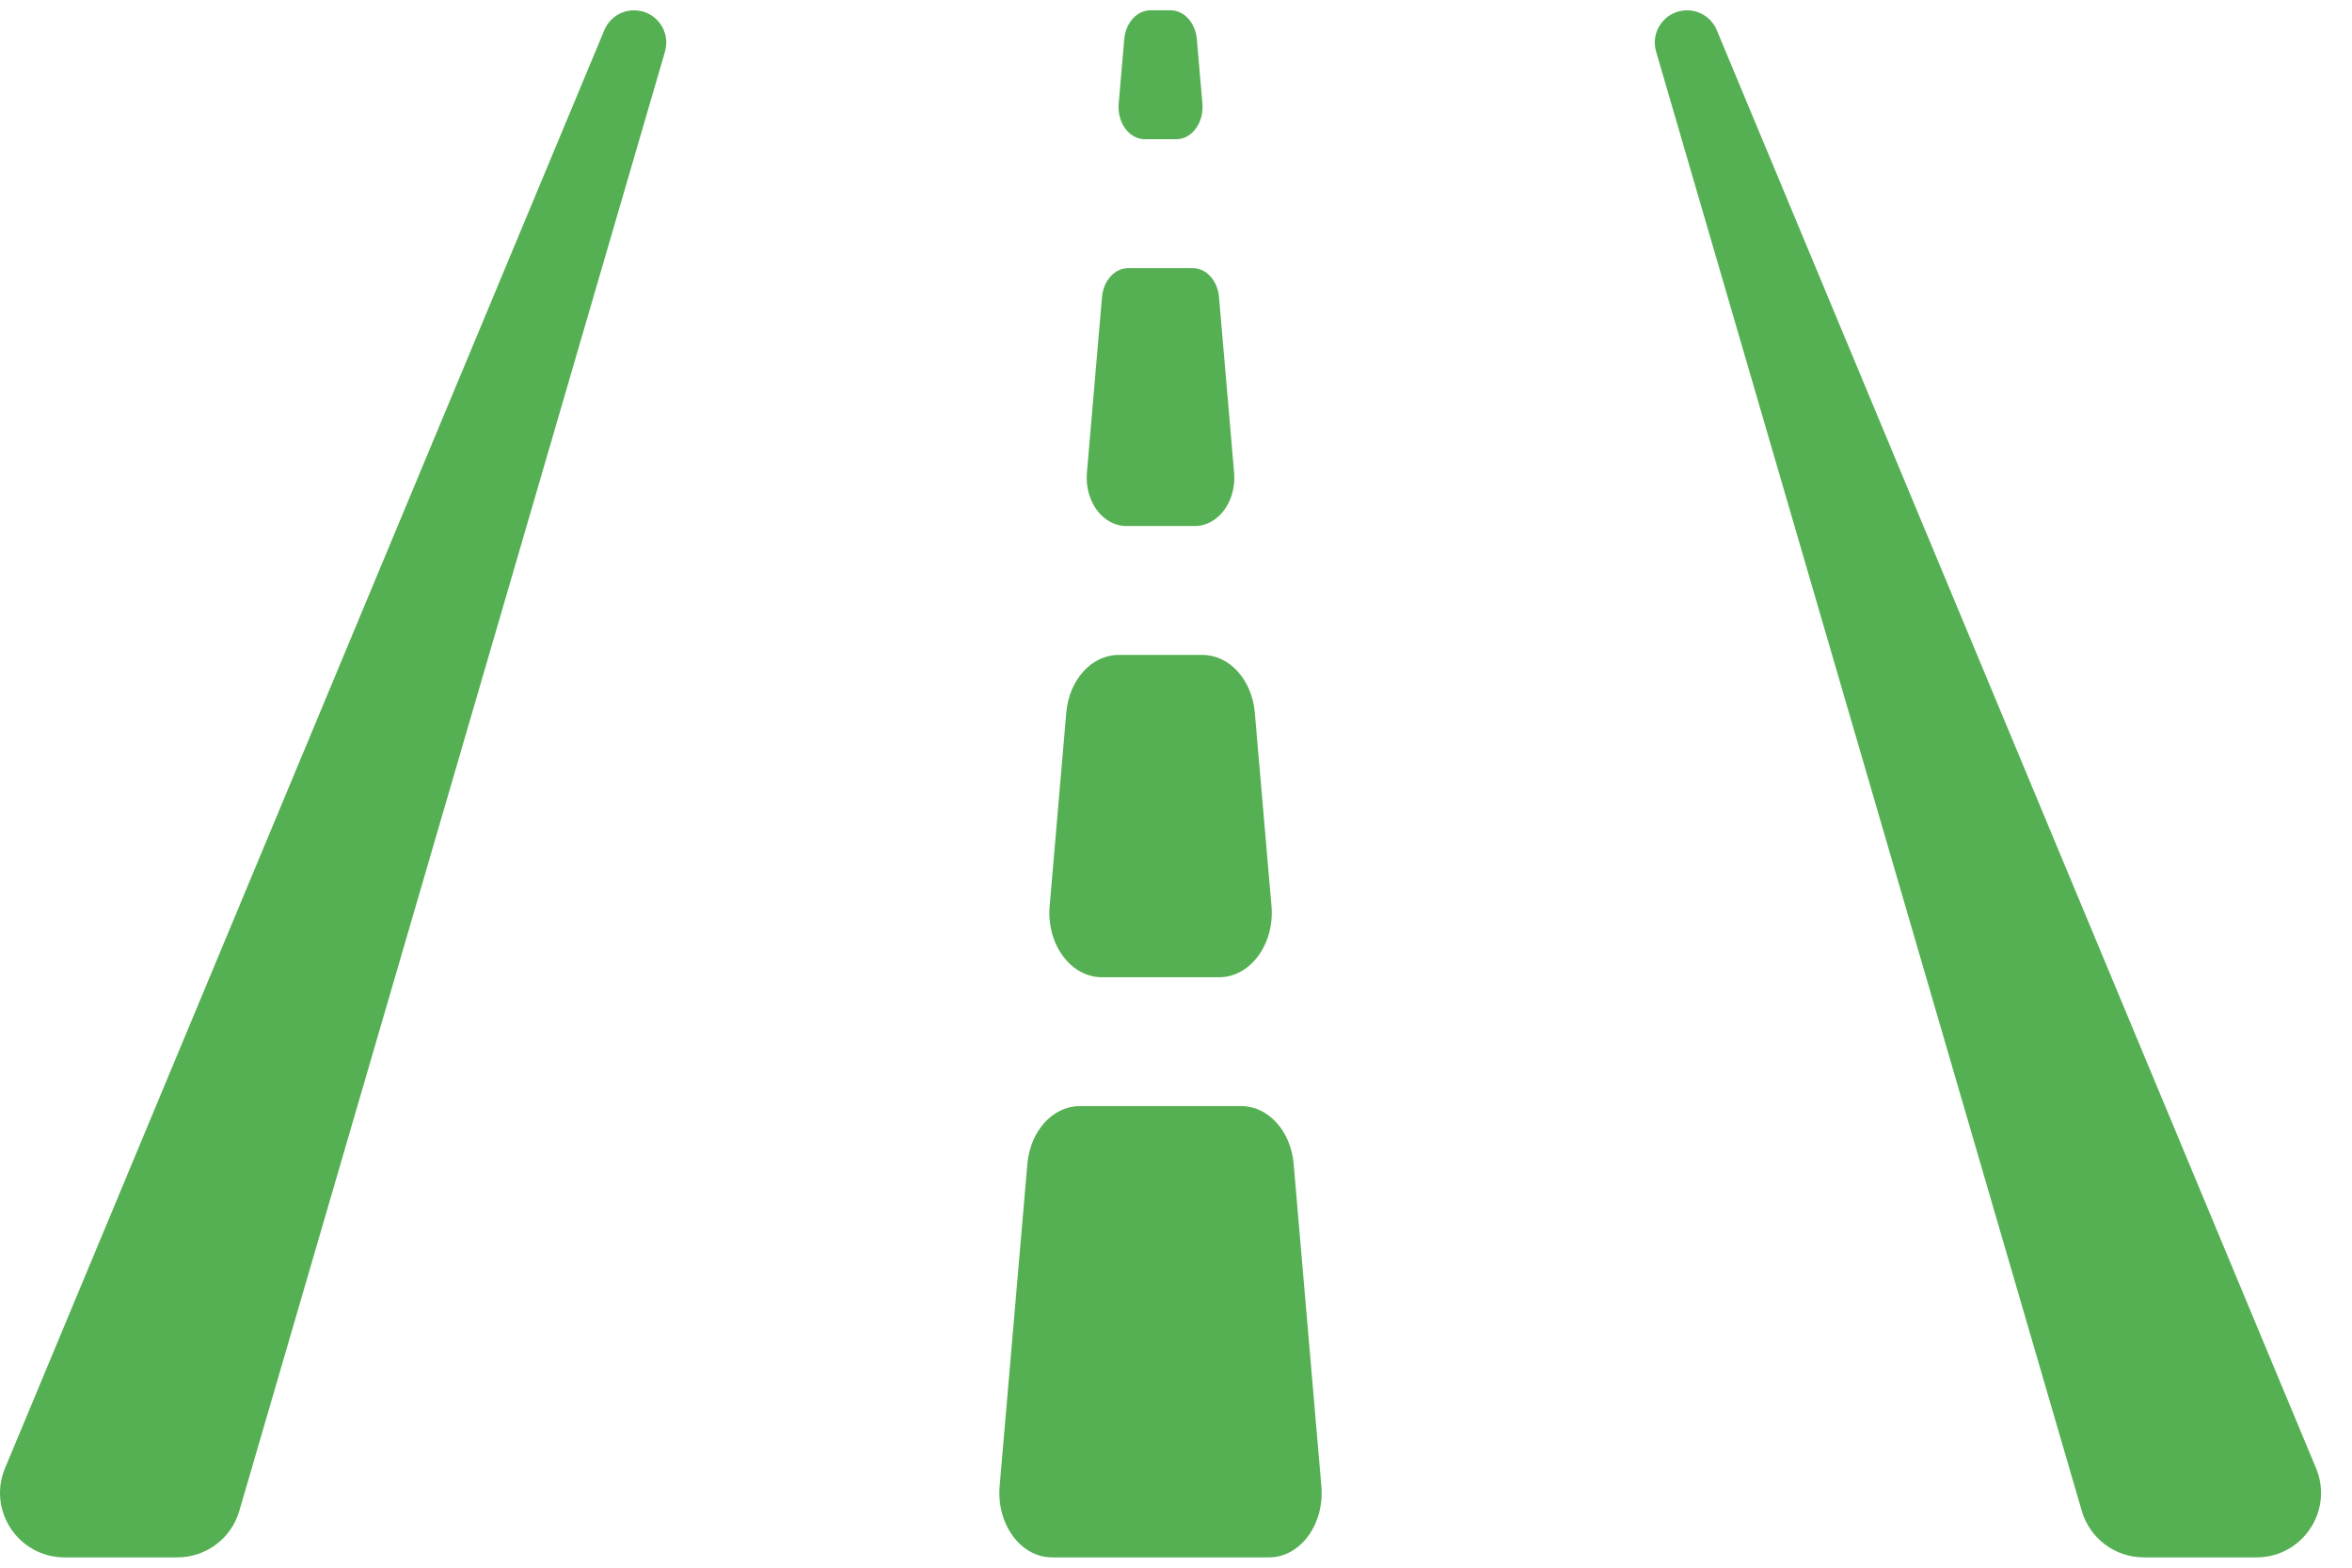 <svg width="57" height="38" viewBox="0 0 57 38" fill="none" xmlns="http://www.w3.org/2000/svg">
<path d="M27.292 12.75H28.958C29.526 12.75 29.969 12.148 29.908 11.455L29.542 7.199C29.508 6.802 29.235 6.5 28.908 6.5H27.341C27.015 6.5 26.741 6.802 26.707 7.199L26.341 11.455C26.281 12.148 26.725 12.75 27.292 12.75ZM26.704 23.688H29.546C30.303 23.688 30.893 22.884 30.814 21.961L30.41 17.273C30.342 16.479 29.795 15.875 29.143 15.875H27.108C26.456 15.875 25.909 16.479 25.841 17.273L25.438 21.961C25.358 22.884 25.947 23.688 26.704 23.688ZM27.745 3.375H28.506C28.885 3.375 29.18 2.973 29.14 2.512L29.005 0.949C28.971 0.552 28.697 0.25 28.371 0.25H27.88C27.554 0.25 27.28 0.552 27.246 0.949L27.111 2.512C27.071 2.973 27.366 3.375 27.745 3.375ZM30.084 26.812H26.166C25.514 26.812 24.967 27.416 24.898 28.211L24.226 36.023C24.147 36.946 24.736 37.75 25.493 37.75H30.756C31.513 37.75 32.103 36.946 32.023 36.023L31.351 28.211C31.283 27.416 30.736 26.812 30.084 26.812ZM15.366 0.25C15.212 0.25 15.061 0.296 14.933 0.381C14.805 0.467 14.705 0.588 14.646 0.73L0.122 35.587C-0.307 36.615 0.449 37.75 1.565 37.75H4.299C4.993 37.75 5.605 37.292 5.799 36.625L16.116 1.25C16.262 0.75 15.887 0.25 15.366 0.25ZM56.128 35.587L41.605 0.73C41.546 0.588 41.446 0.467 41.318 0.381C41.19 0.296 41.039 0.25 40.885 0.25C40.364 0.25 39.989 0.75 40.135 1.25L50.452 36.625C50.547 36.95 50.744 37.235 51.015 37.438C51.285 37.64 51.614 37.75 51.952 37.75H54.687C55.801 37.75 56.558 36.615 56.128 35.587Z" fill="#54B052"/>
</svg>
